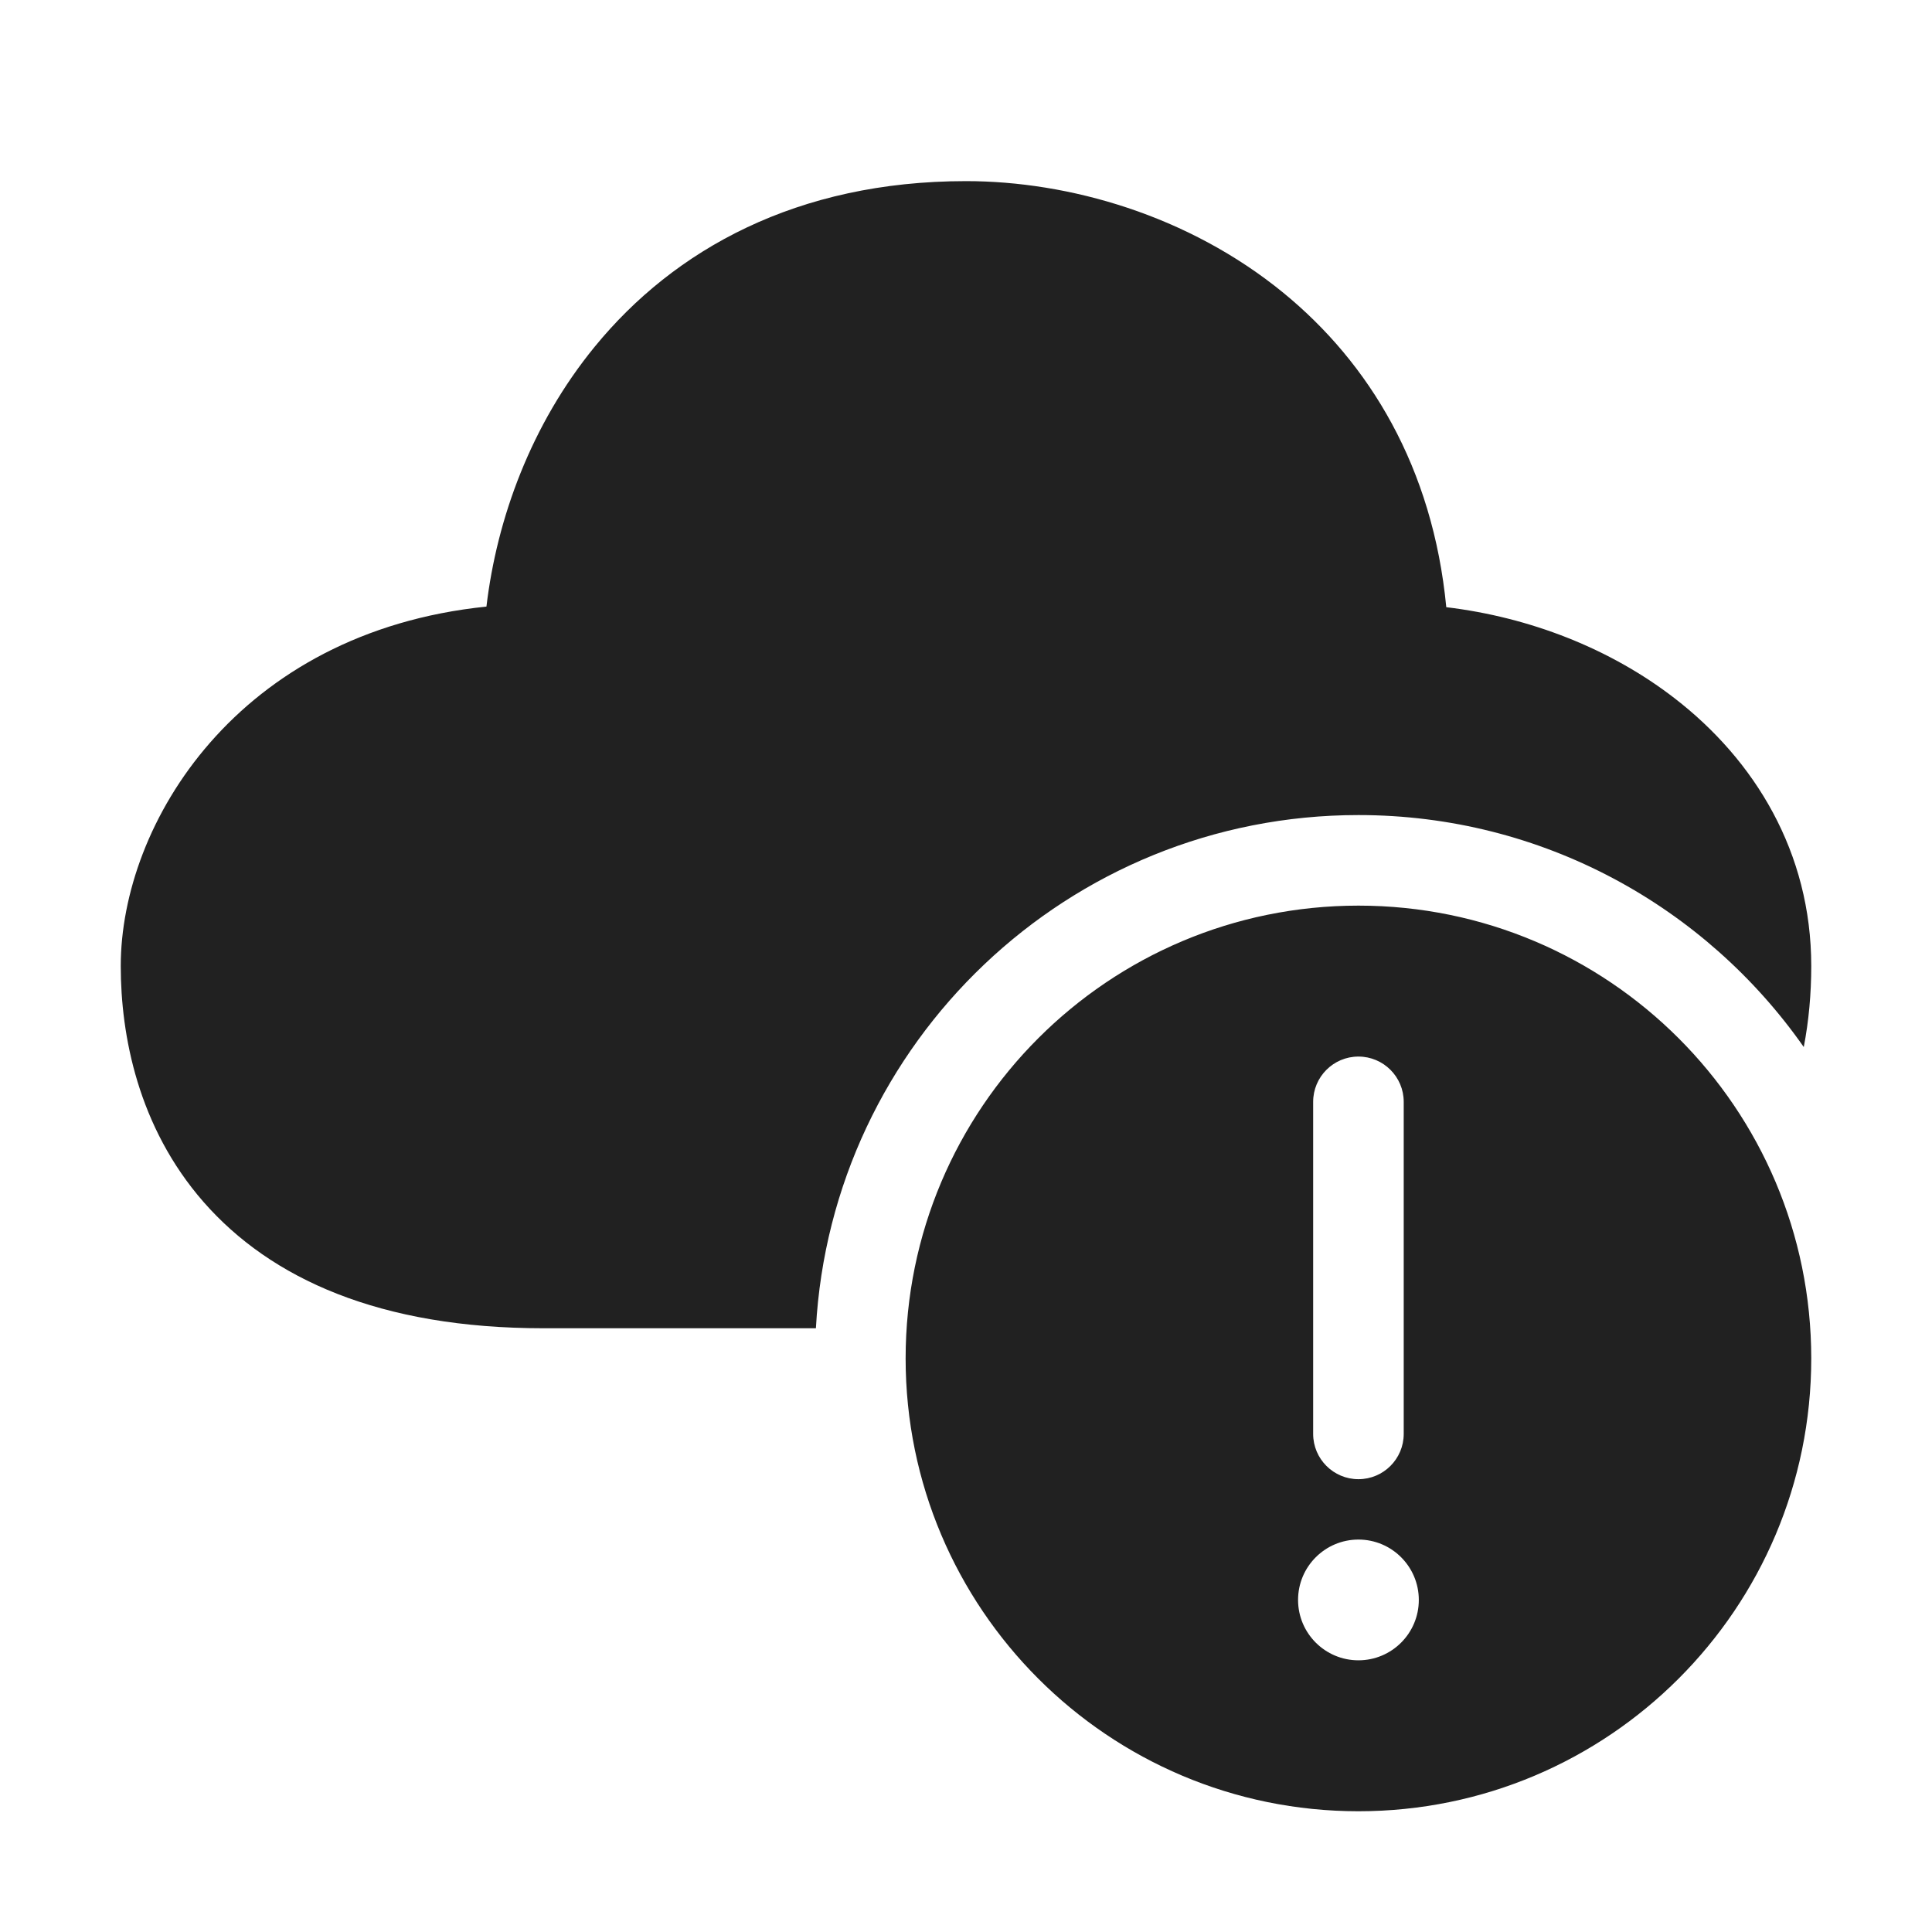 <svg width="32" height="32" viewBox="0 0 32 32" fill="none" xmlns="http://www.w3.org/2000/svg">
<path d="M16 3C13.2 3 11.166 4.134 9.851 5.742C8.796 7.031 8.229 8.591 8.057 10.047C3.931 10.47 2 13.644 2 16C2 17.145 2.284 18.665 3.372 19.909C4.485 21.18 6.293 22 9 22H13.514C13.773 17.262 17.697 13.5 22.5 13.5C25.552 13.5 28.249 15.019 29.876 17.342C29.959 16.912 30 16.463 30 16C30 14.114 29.063 12.589 27.736 11.565C26.669 10.74 25.333 10.222 23.955 10.057C23.731 7.738 22.679 6.014 21.258 4.851C19.682 3.562 17.7 3 16 3ZM30 22.5C30 18.358 26.642 15 22.5 15C18.358 15 15 18.358 15 22.5C15 26.642 18.358 30 22.5 30C26.642 30 30 26.642 30 22.5ZM23.25 18.25V23.75C23.25 24.164 22.914 24.5 22.5 24.5C22.086 24.5 21.75 24.164 21.75 23.75V18.25C21.75 17.836 22.086 17.5 22.5 17.5C22.914 17.5 23.25 17.836 23.25 18.25ZM23.5 26.5C23.5 27.052 23.052 27.5 22.5 27.5C21.948 27.5 21.5 27.052 21.5 26.5C21.5 25.948 21.948 25.5 22.5 25.5C23.052 25.5 23.5 25.948 23.5 26.5Z" fill="#212121"/>
</svg>
